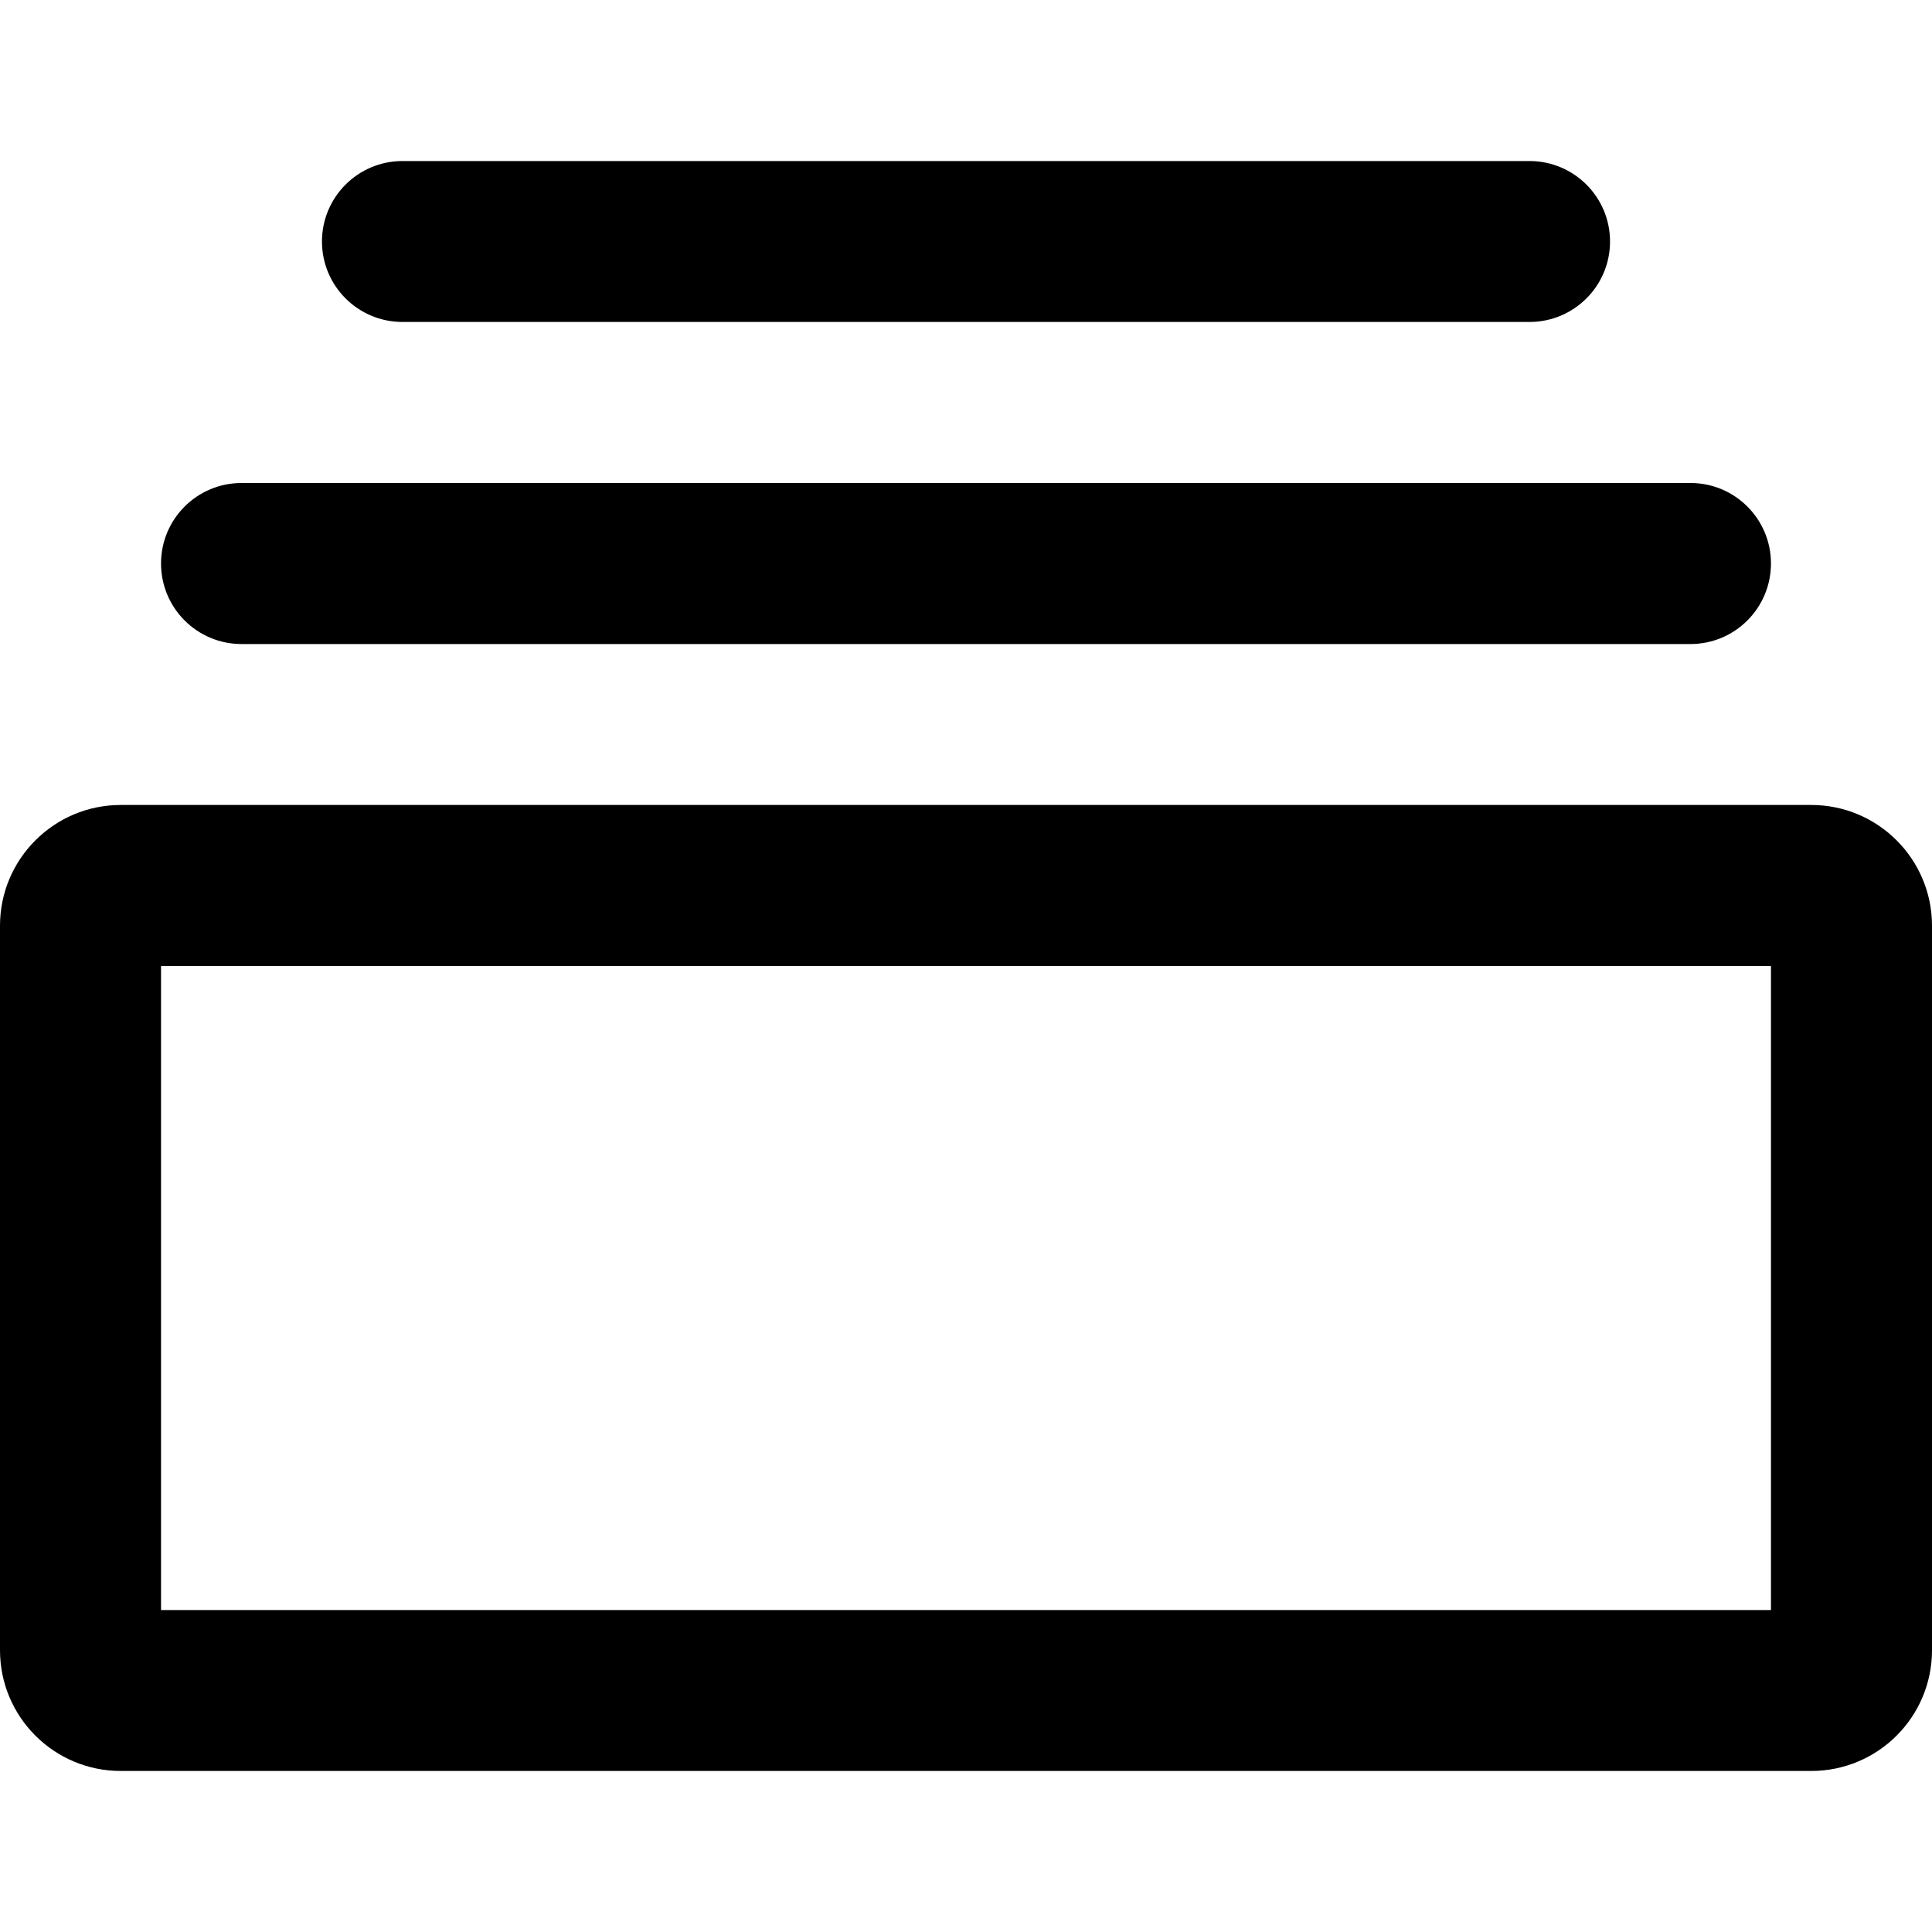 <svg width="20" height="20" viewBox="0 0 20 20" fill="none" xmlns="http://www.w3.org/2000/svg">
<path d="M3.333 2.5C3.333 2.04 3.706 1.667 4.167 1.667H15.833C16.294 1.667 16.667 2.04 16.667 2.5C16.667 2.96 16.294 3.333 15.833 3.333H4.167C3.706 3.333 3.333 2.96 3.333 2.5Z" fill="currentColor"/>
<path d="M2.5 5C2.04 5 1.667 5.373 1.667 5.833C1.667 6.294 2.04 6.667 2.5 6.667H17.5C17.96 6.667 18.333 6.294 18.333 5.833C18.333 5.373 17.96 5 17.5 5H2.5Z" fill="currentColor"/>
<path fill-rule="evenodd" clip-rule="evenodd" d="M1.25 8.333C0.56 8.333 0 8.893 0 9.583V17.083C0 17.774 0.56 18.333 1.25 18.333H18.75C19.44 18.333 20 17.774 20 17.083V9.583C20 8.893 19.44 8.333 18.75 8.333H1.25ZM1.667 10V16.667H18.333V10H1.667Z" fill="currentColor"/>
</svg>
